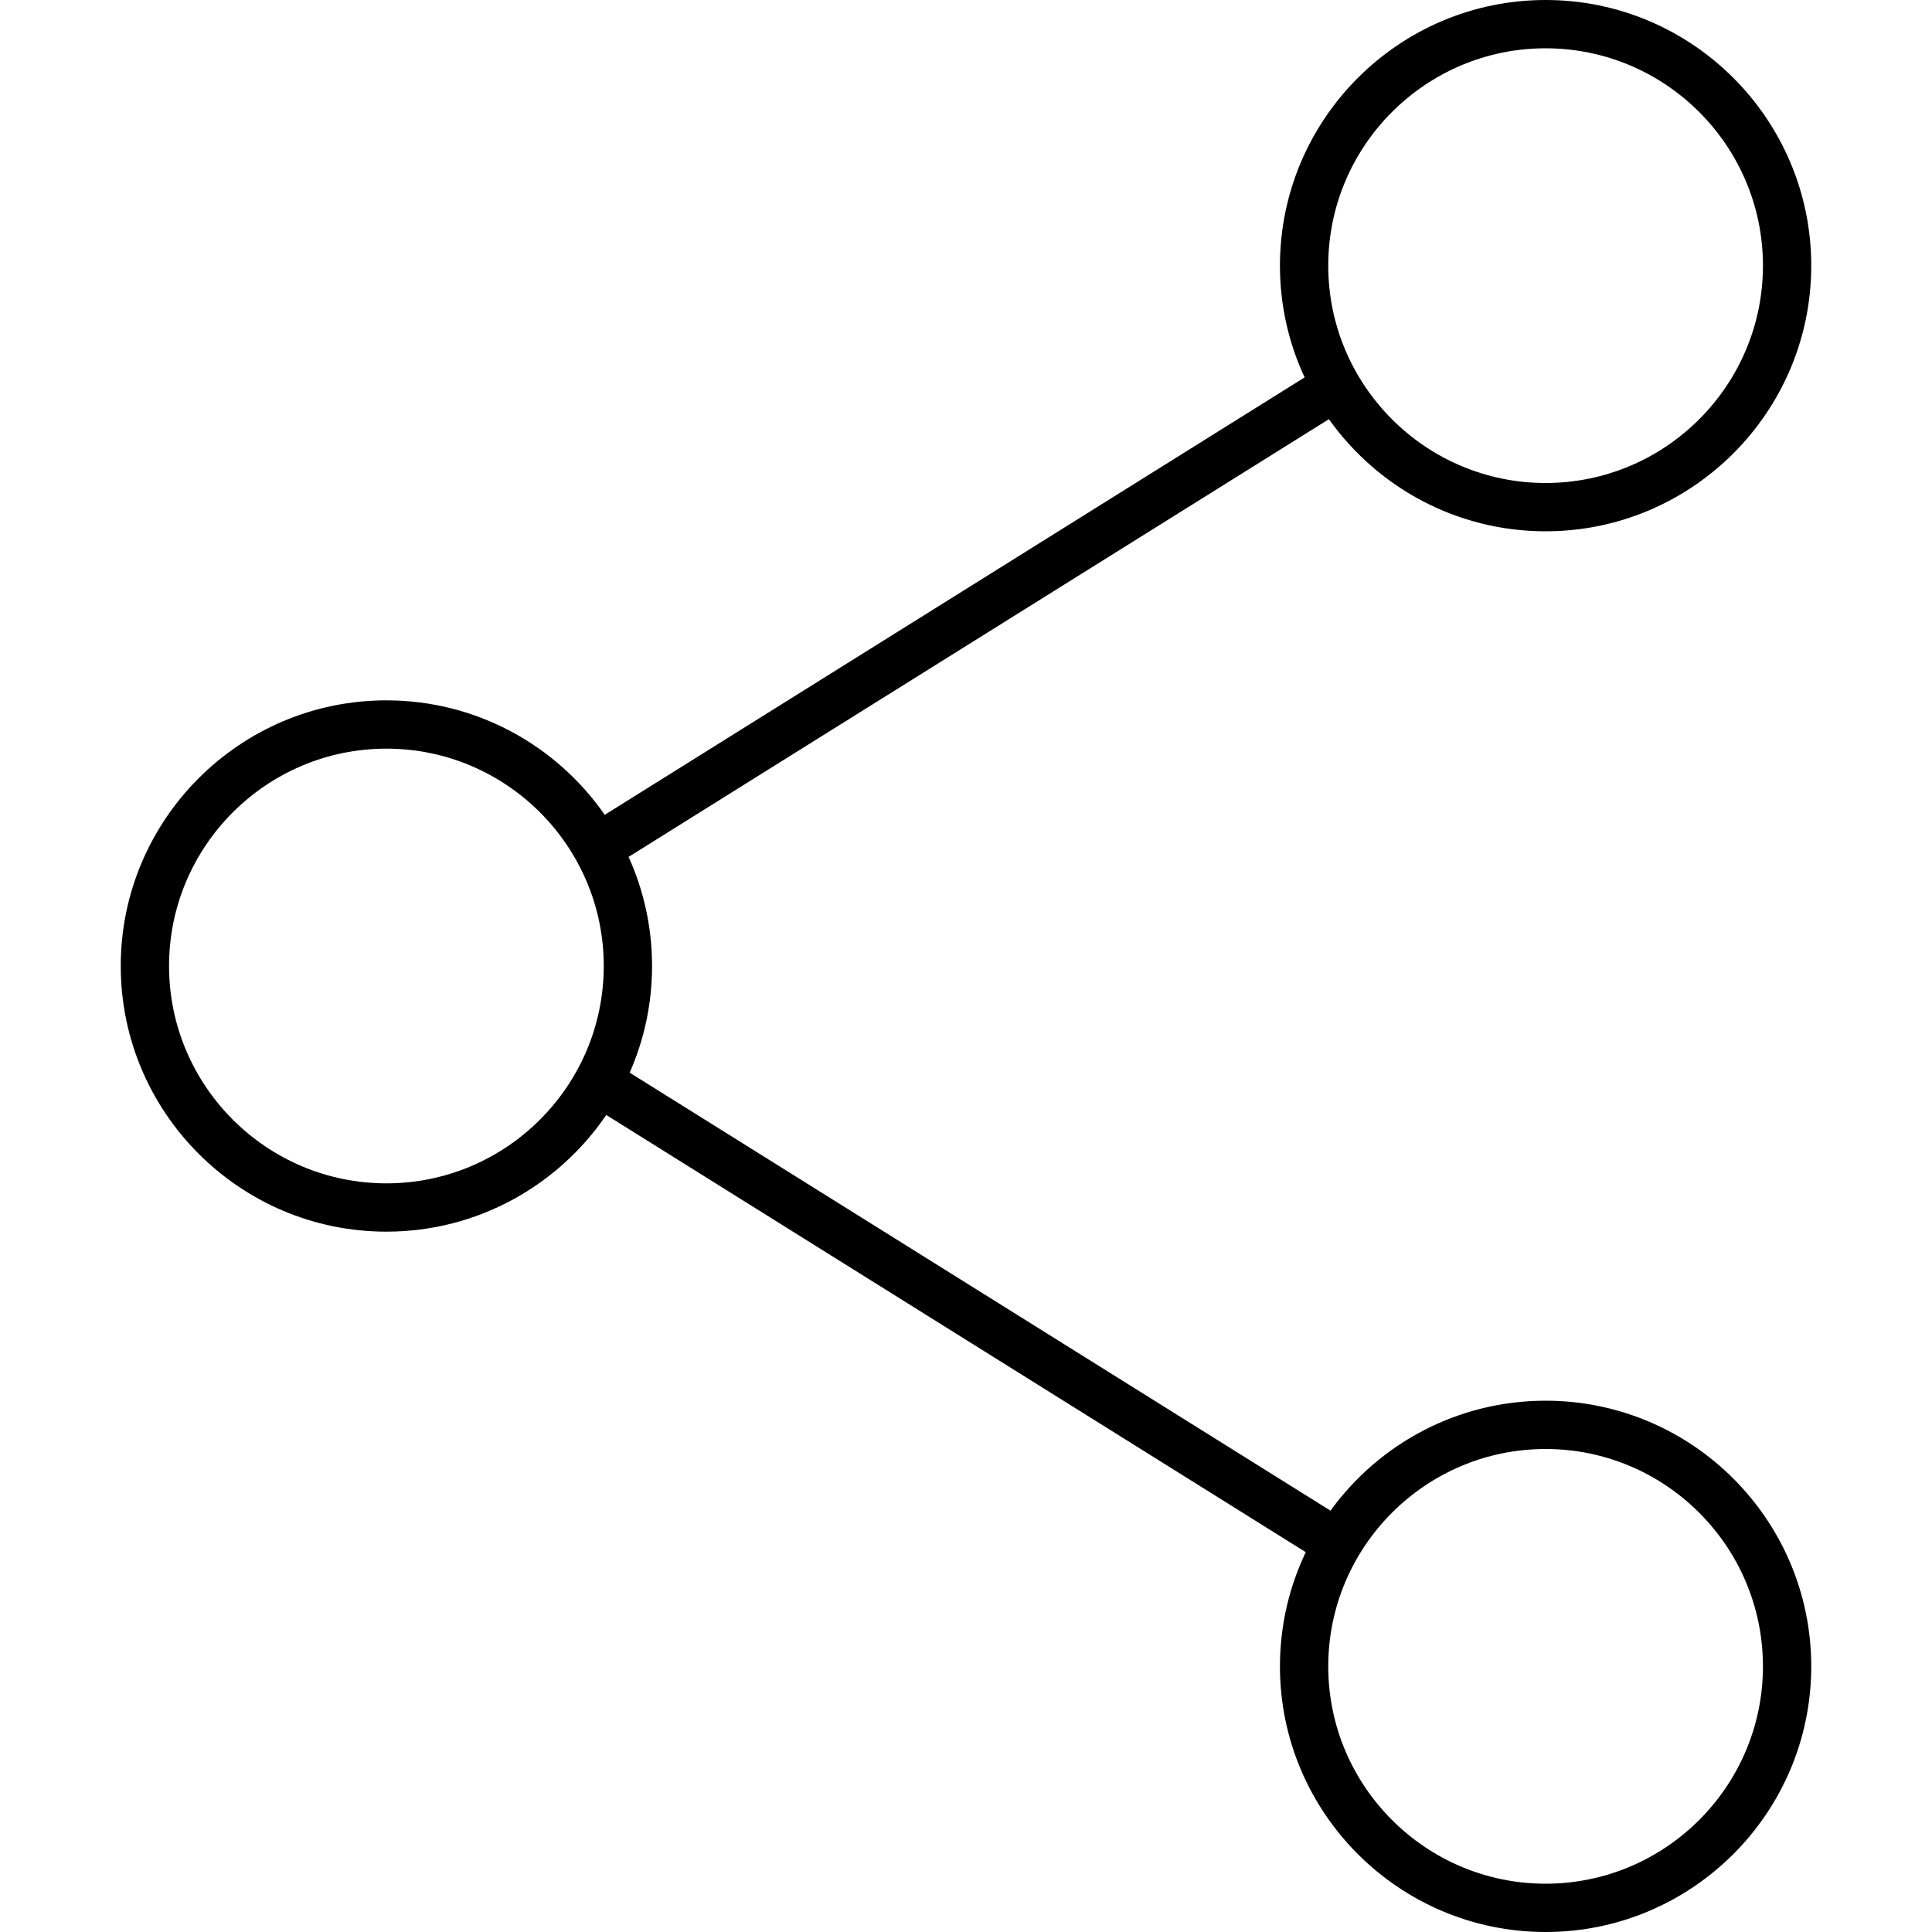 <?xml version="1.0" encoding="utf-8"?>
<!-- Generator: Adobe Illustrator 23.0.0, SVG Export Plug-In . SVG Version: 6.00 Build 0)  -->
<svg version="1.1" id="icon-share" xmlns="http://www.w3.org/2000/svg" xmlns:xlink="http://www.w3.org/1999/xlink" x="0px" y="0px"
	 viewBox="0 0 160 160" style="enable-background:new 0 0 160 160;" xml:space="preserve">
<path d="M128,160c-12.131,0-22-9.869-22-22c0-3.383,0.768-6.59,2.138-9.456L50.207,92.337
	C46.245,98.164,39.562,102,32,102c-12.131,0-22-9.869-22-22s9.869-22,22-22
	c7.483,0,14.105,3.755,18.082,9.48l57.961-36.226C106.732,28.44,106,25.304,106,22
	c0-12.131,9.869-22,22-22s22,9.869,22,22s-9.869,22-22,22c-7.398,0-13.955-3.67-17.945-9.286
	L52.057,70.963C53.305,73.721,54,76.781,54,80c0,3.14-0.661,6.129-1.852,8.834
	l58.037,36.272C114.186,119.592,120.681,116,128,116c12.131,0,22,9.869,22,22S140.131,160,128,160z
	 M128,120c-9.925,0-18,8.075-18,18s8.075,18,18,18s18-8.075,18-18S137.925,120,128,120z M32,62
	c-9.925,0-18,8.075-18,18c0,9.925,8.075,18,18,18s18-8.075,18-18C50,70.075,41.925,62,32,62z M128,4
	c-9.925,0-18,8.075-18,18s8.075,18,18,18s18-8.075,18-18S137.925,4,128,4z"/>
</svg>

